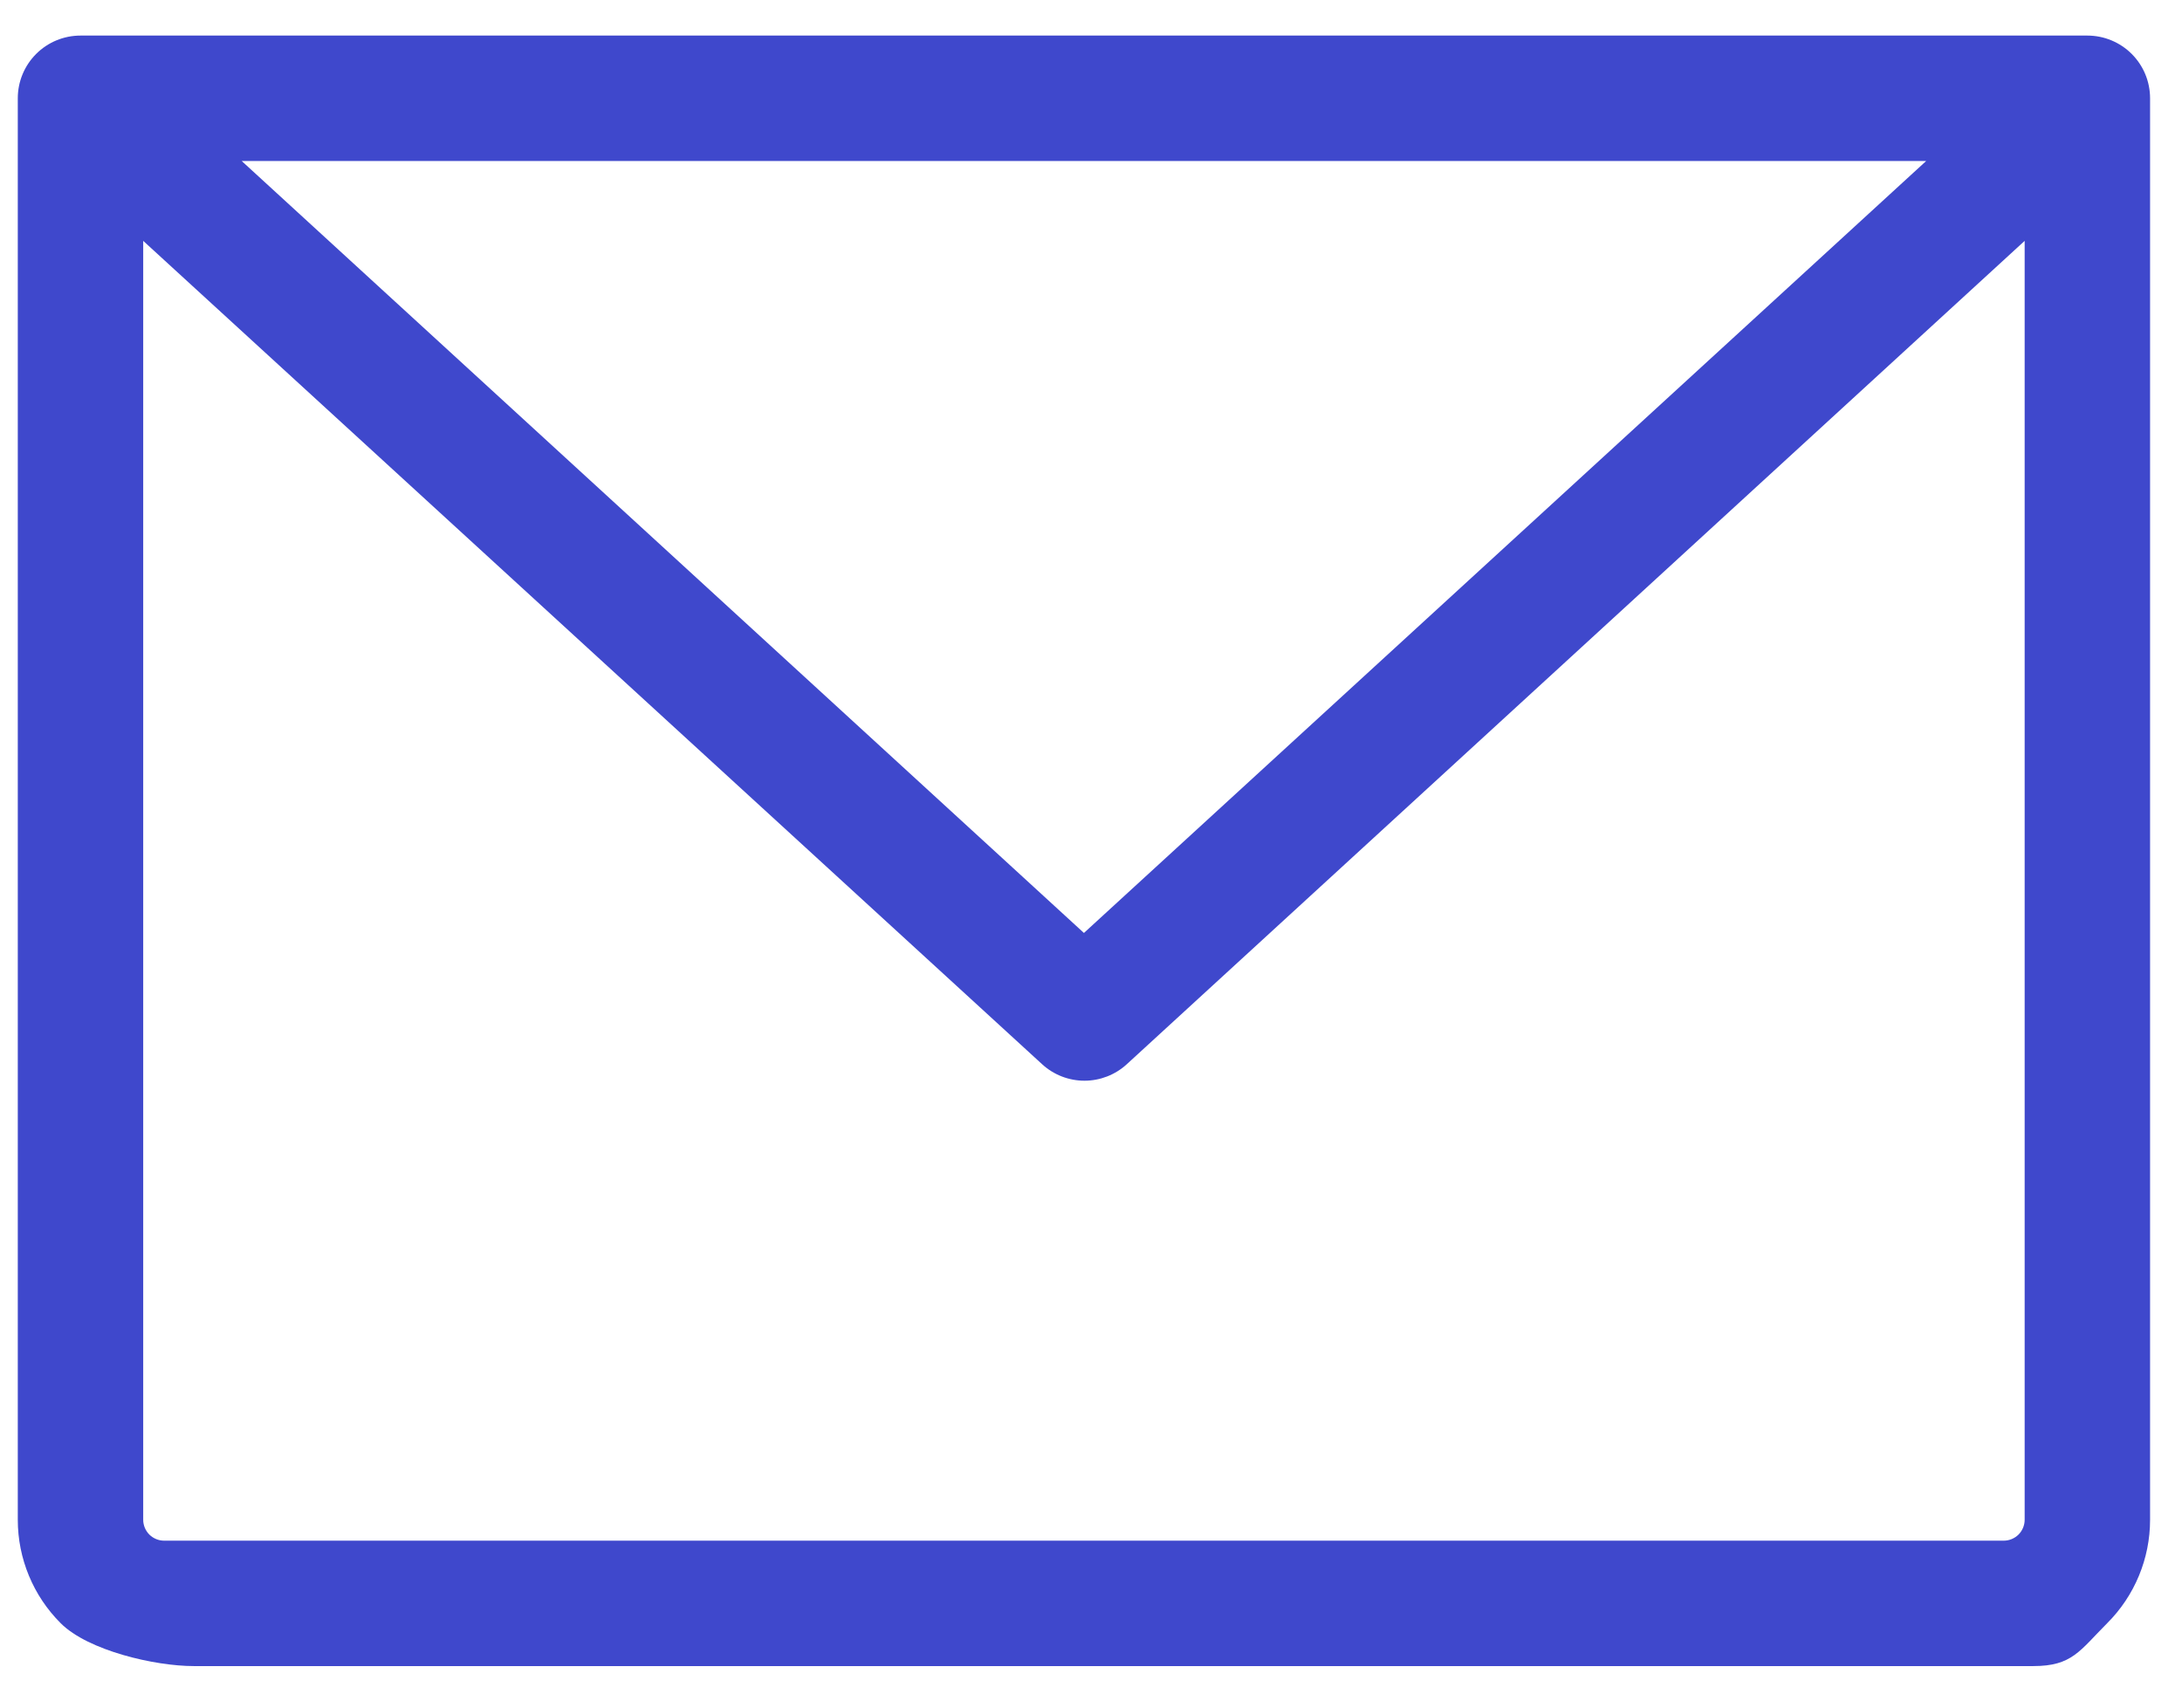 <svg width="46" height="36" viewBox="0 0 46 36" fill="none" xmlns="http://www.w3.org/2000/svg">
<path d="M44.005 0.75H1.697C1.346 0.75 1.01 0.889 0.762 1.137C0.514 1.385 0.375 1.721 0.375 2.072V32.04C0.375 32.858 0.7 33.643 1.279 34.221C1.857 34.8 3.267 35.125 4.085 35.125H42.867C43.685 35.125 43.845 34.8 44.423 34.221C45.002 33.643 45.327 32.858 45.327 32.04V2.072C45.327 1.721 45.188 1.385 44.94 1.137C44.692 0.889 44.355 0.75 44.005 0.75ZM40.607 3.394L22.851 19.669L5.095 3.394H40.607ZM42.242 32.481H3.46C3.343 32.481 3.231 32.434 3.148 32.352C3.066 32.269 3.019 32.157 3.019 32.04V5.078L21.97 22.437C22.213 22.66 22.532 22.784 22.862 22.784C23.192 22.784 23.511 22.66 23.754 22.437L42.683 5.078V32.04C42.683 32.157 42.636 32.269 42.554 32.352C42.471 32.434 42.359 32.481 42.242 32.481Z" fill="#3F48CC"/>
</svg>
